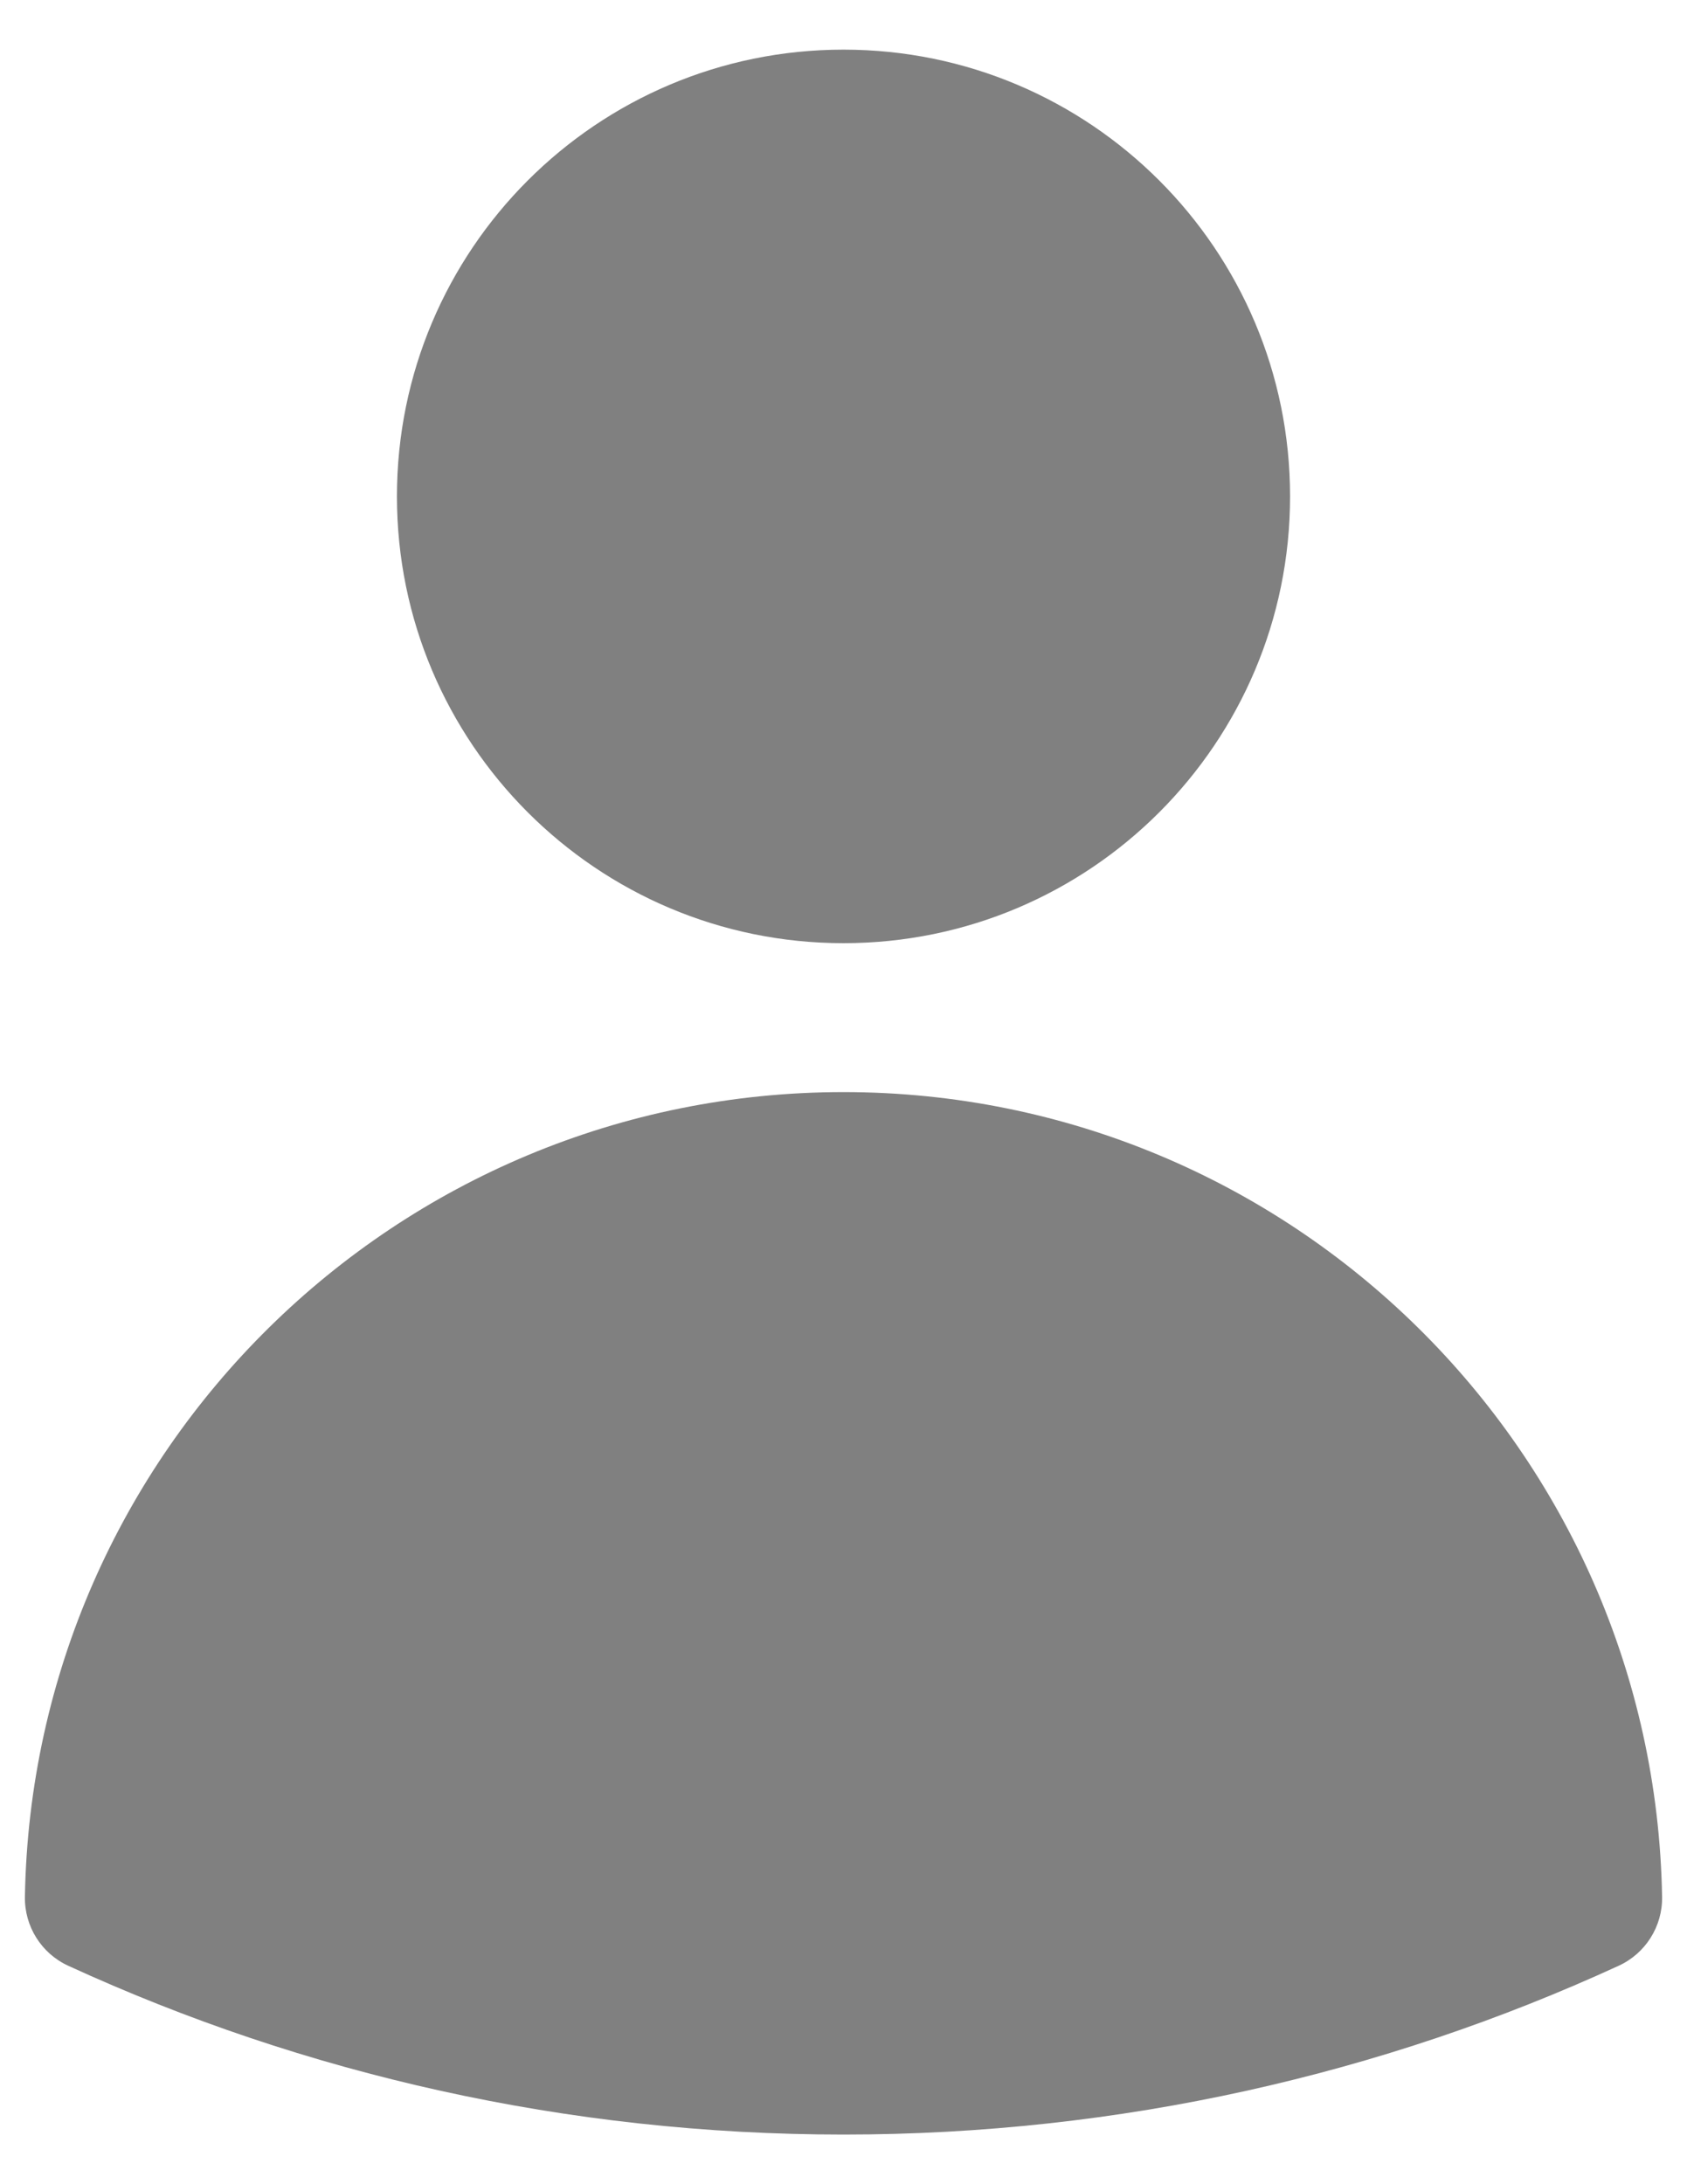 <svg width="17" height="22" viewBox="0 0 17 22" fill="none" xmlns="http://www.w3.org/2000/svg">
<path fill-rule="evenodd" clip-rule="evenodd" d="M4 5C4 2.515 6.015 0.5 8.5 0.5C10.985 0.5 13 2.515 13 5C13 7.485 10.985 9.5 8.5 9.5C6.015 9.5 4 7.485 4 5Z" fill="#808080"/>
<path fill-rule="evenodd" clip-rule="evenodd" d="M0.251 19.105C0.328 14.616 3.992 11 8.5 11C13.008 11 16.671 14.616 16.749 19.106C16.754 19.403 16.582 19.676 16.311 19.8C13.933 20.892 11.286 21.5 8.5 21.5C5.714 21.5 3.067 20.892 0.688 19.8C0.417 19.676 0.246 19.403 0.251 19.105Z" fill="#808080"/>
</svg>
